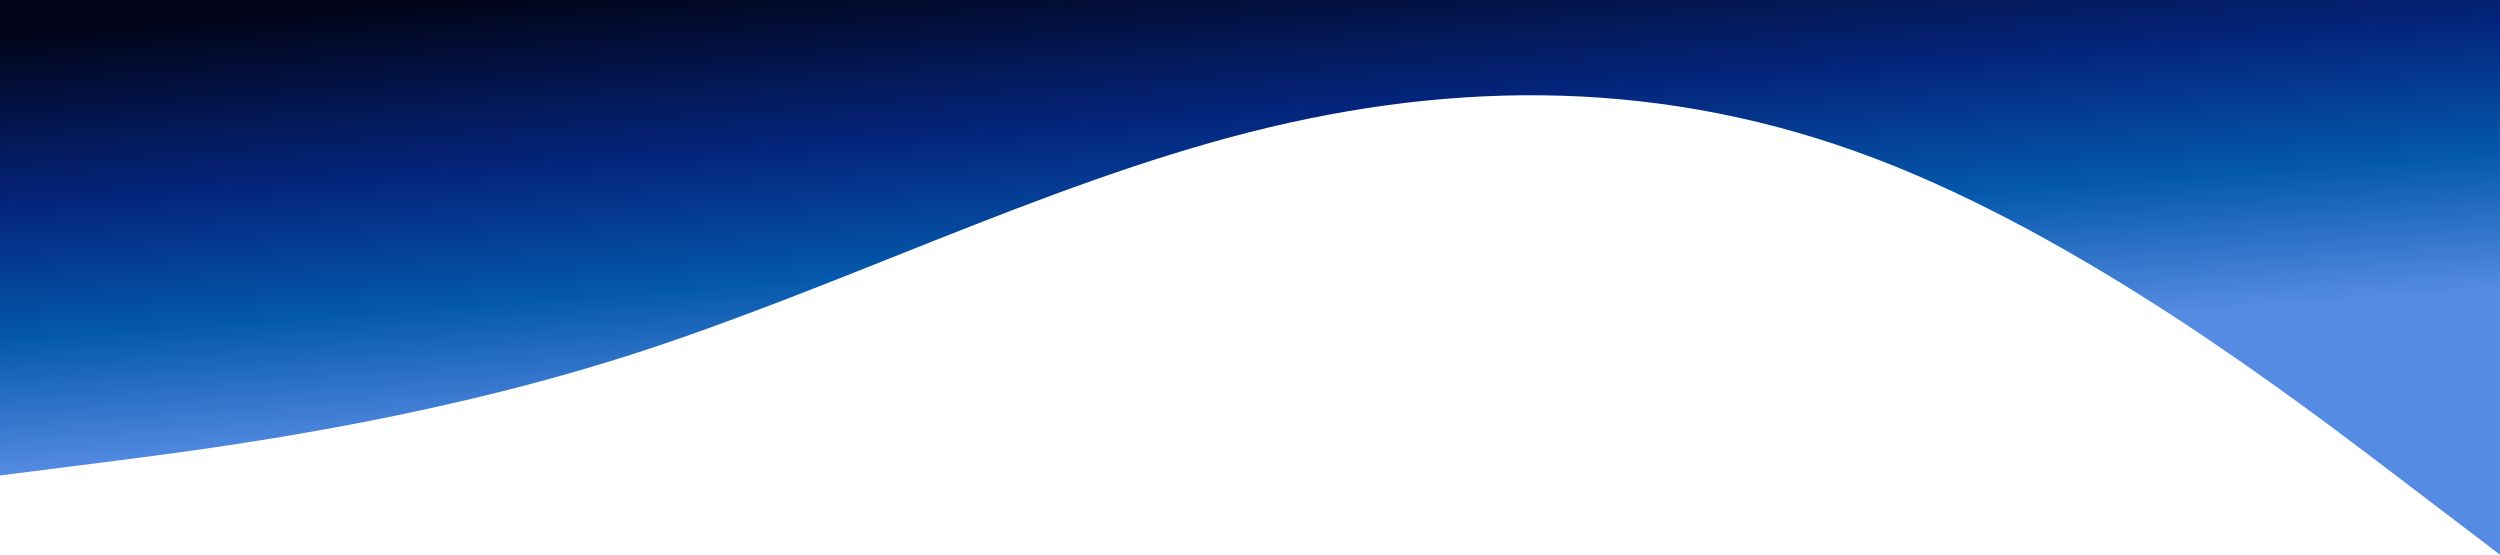 <svg width="1280" height="284" viewBox="0 0 1280 284" fill="none" xmlns="http://www.w3.org/2000/svg">
<path fill-rule="evenodd" clip-rule="evenodd" d="M0 243.429L53.333 236.667C106.667 229.905 213.333 216.381 320 182.571C426.667 148.762 533.333 94.667 640 67.619C746.667 40.571 853.333 40.571 960 81.143C1066.67 121.714 1173.33 202.857 1226.67 243.429L1280 284V0H1226.67C1173.33 0 1066.67 0 960 0C853.333 0 746.667 0 640 0C533.333 0 426.667 0 320 0C213.333 0 106.667 0 53.333 0H0V243.429Z" fill="url(#paint0_linear_1136_4598)"/>
<defs>
<linearGradient id="paint0_linear_1136_4598" x1="500" y1="-20.5" x2="523.119" y2="289.143" gradientUnits="userSpaceOnUse">
<stop stop-color="#010418"/>
<stop offset="0.285" stop-color="#04247C"/>
<stop offset="0.504" stop-color="#0458AB"/>
<stop offset="0.728" stop-color="#558BE2"/>
</linearGradient>
</defs>
</svg>
